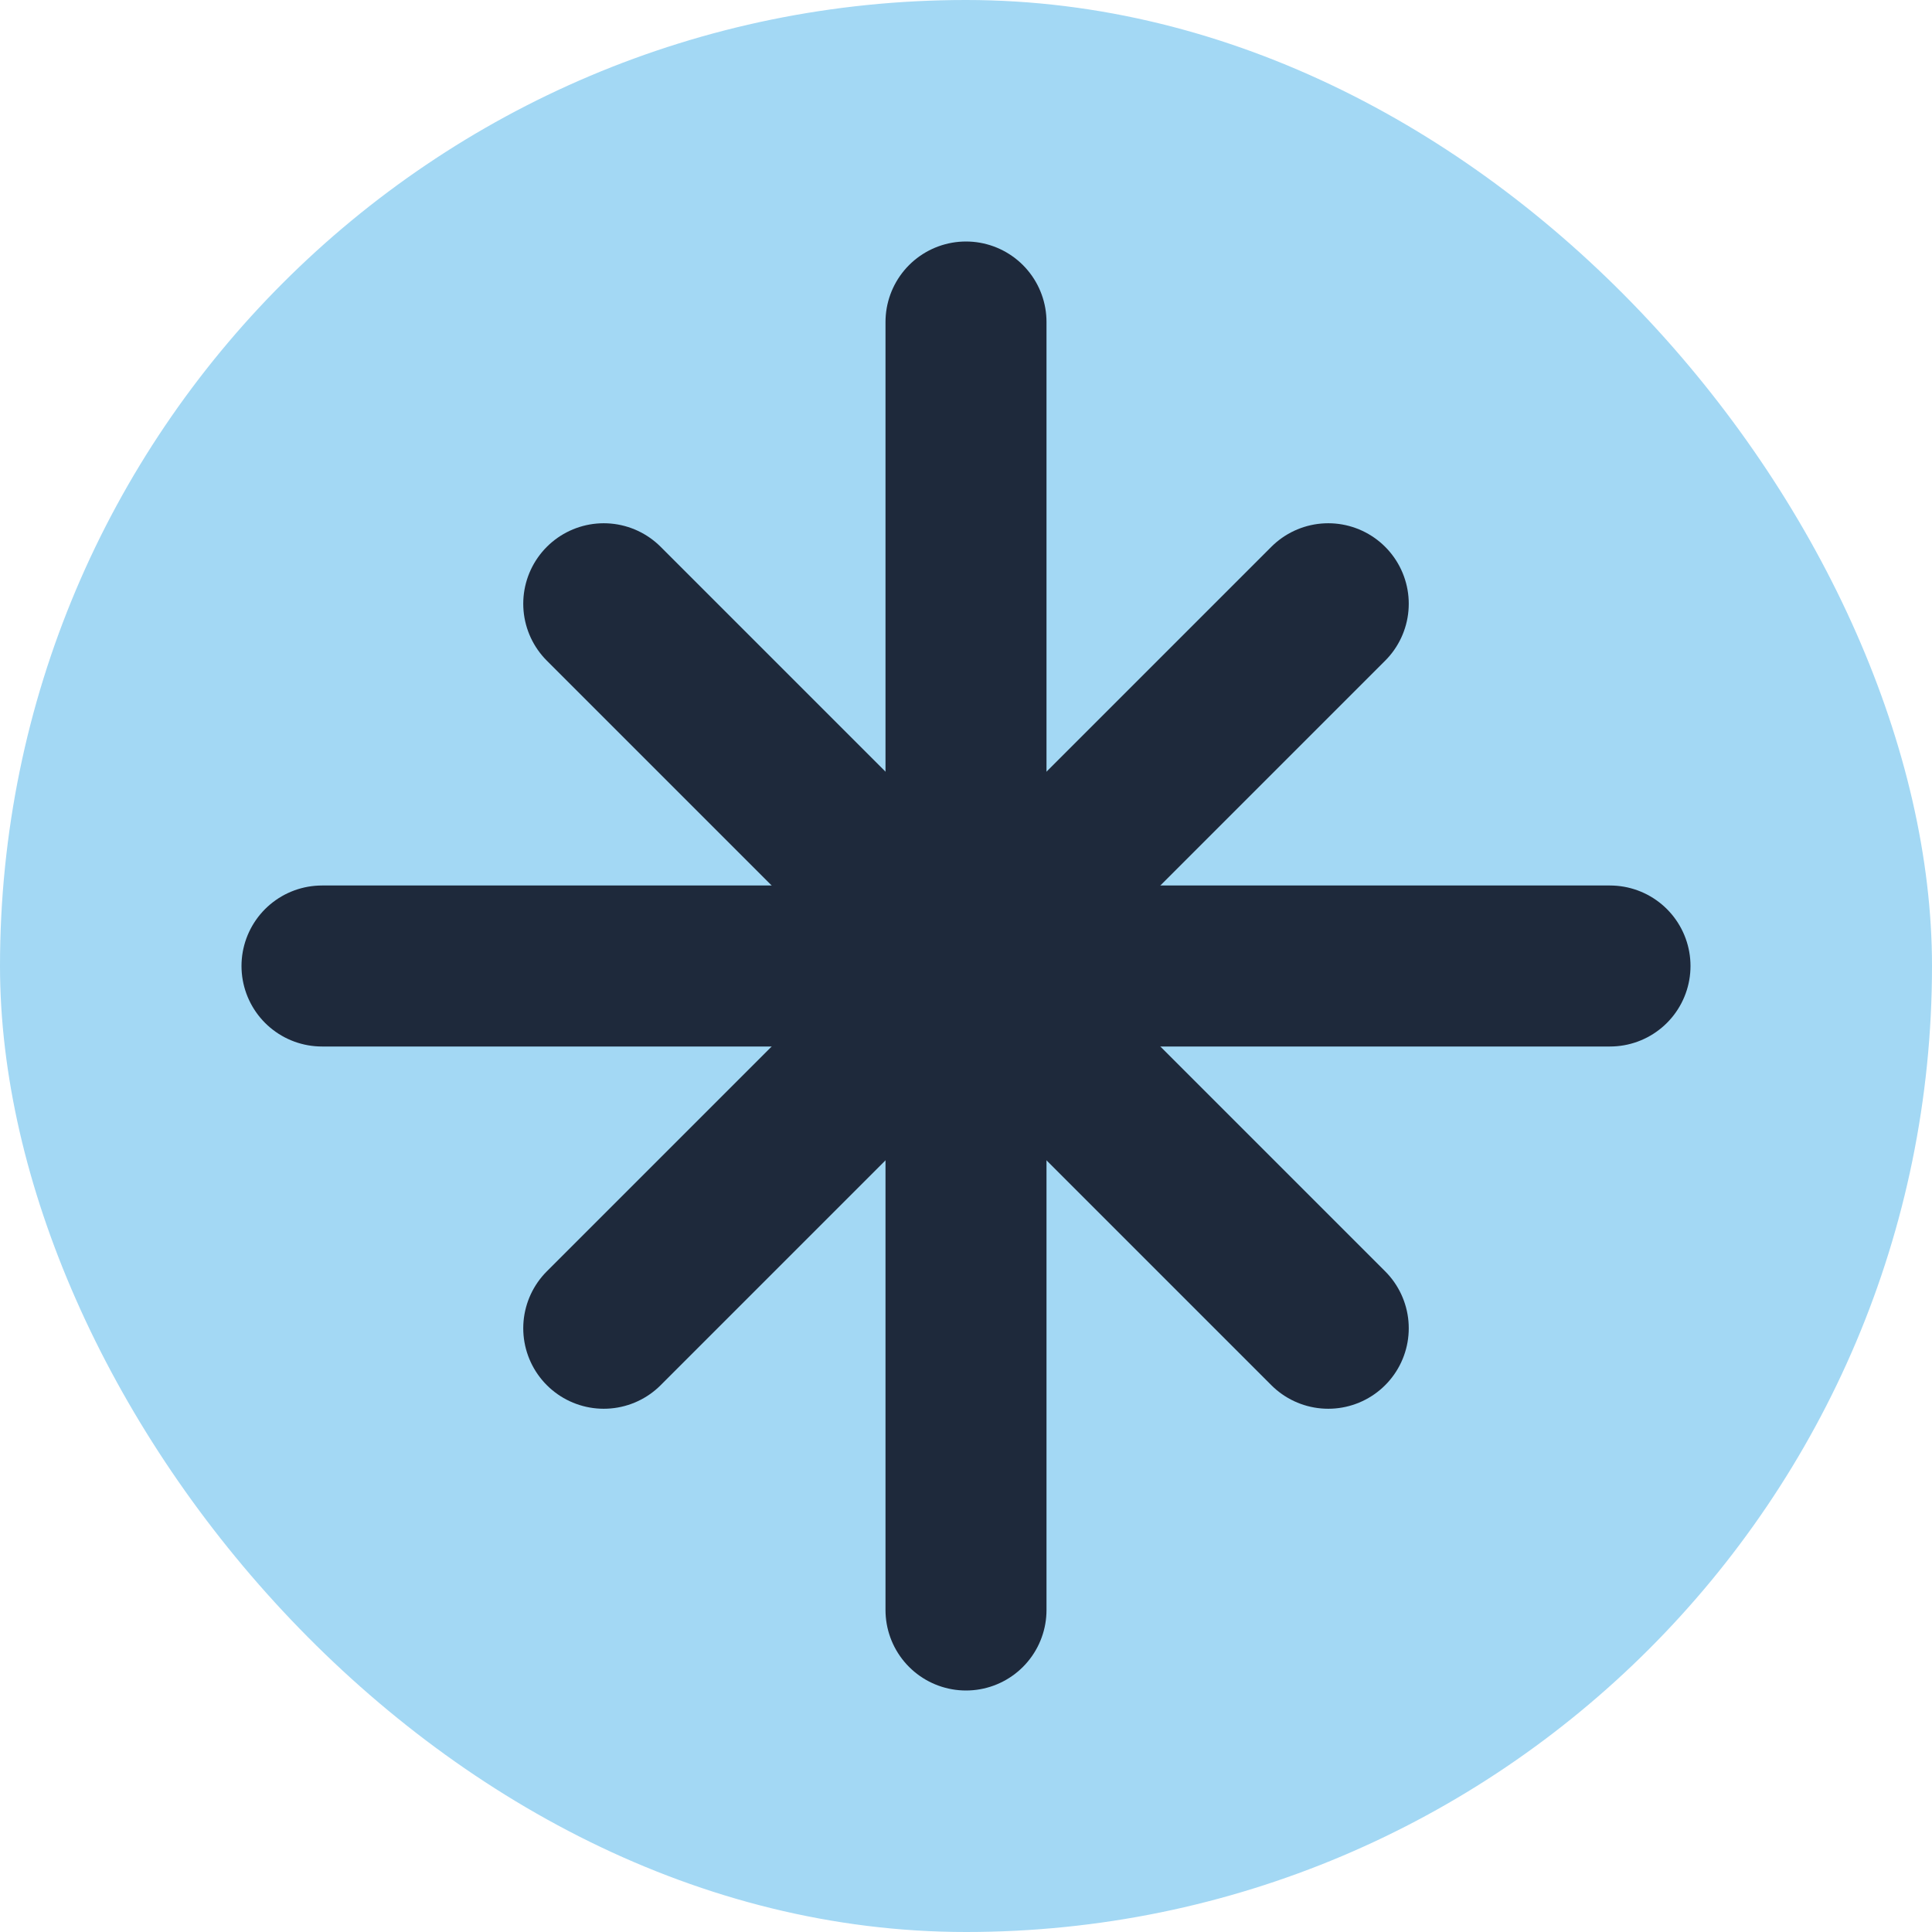 <svg width="24" height="24" viewBox="0 0 24 24" fill="none" xmlns="http://www.w3.org/2000/svg">
  <rect width="24" height="24" rx="12" fill="#a3d8f4"/>
  <path d="M12 4V20M4 12H20" stroke="#1e293b" stroke-width="2" stroke-linecap="round" stroke-linejoin="round"/>
  <path d="M7.5 7.5L16.5 16.5M16.5 7.5L7.5 16.5" stroke="#1e293b" stroke-width="2" stroke-linecap="round" stroke-linejoin="round"/>
</svg>